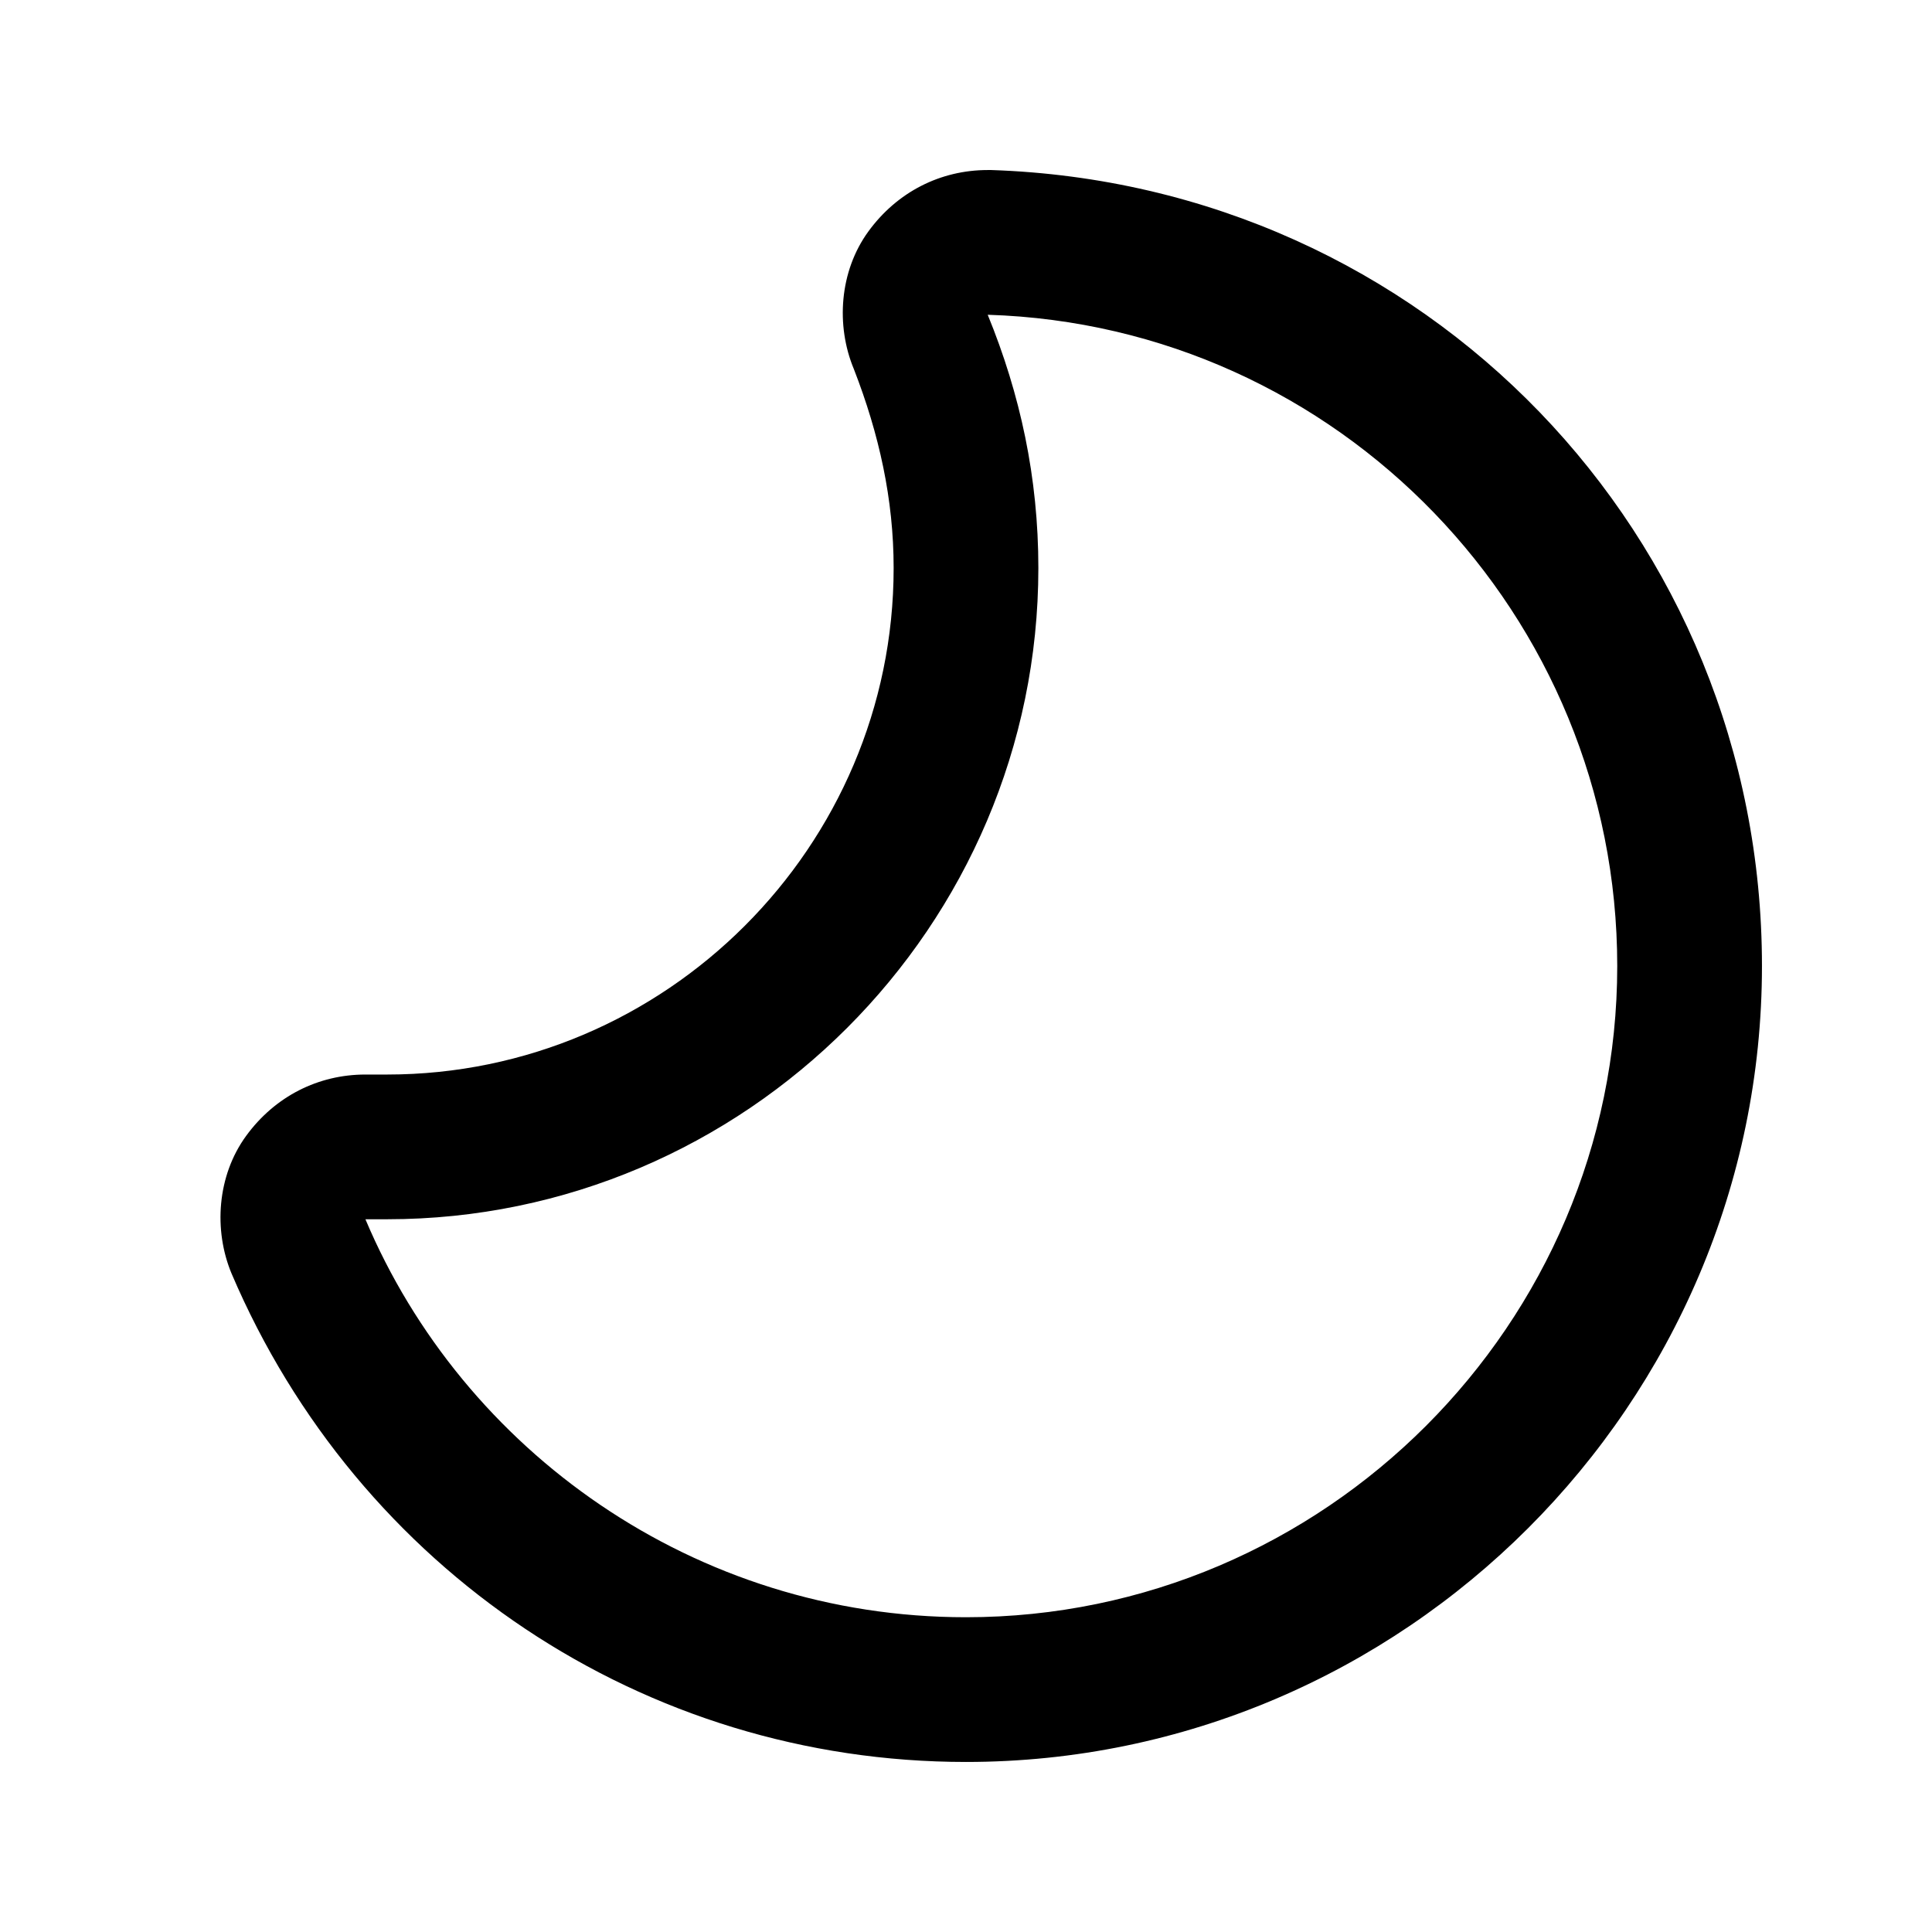 <svg t="1696609474767" class="icon" viewBox="0 0 1024 1024" version="1.1" xmlns="http://www.w3.org/2000/svg" p-id="3555" width="200" height="200"><path d="M523.506 166.83c186.009 5.753 333.665 159.162 333.665 345.17 0 189.844-155.327 345.17-345.17 345.17-143.821 0-266.548-88.21-318.324-210.938H205.182c189.844 0 345.17-155.327 345.17-345.17 0-47.94-9.588-92.045-26.847-134.233m0-76.705c-24.929 0-47.94 11.506-63.281 32.599-15.341 21.094-17.259 49.858-7.67 72.869 13.423 34.517 21.094 69.034 21.094 105.469 0 147.656-120.81 268.466-268.466 268.466h-9.588-1.918c-24.929 0-47.94 11.506-63.281 32.599-15.341 21.094-17.259 49.858-7.67 72.869C189.841 832.241 341.332 933.875 512 933.875c232.031 0 421.875-189.844 421.875-421.875C933.875 283.804 755.537 97.795 525.423 90.125h-1.918z" p-id="3556"></path></svg>